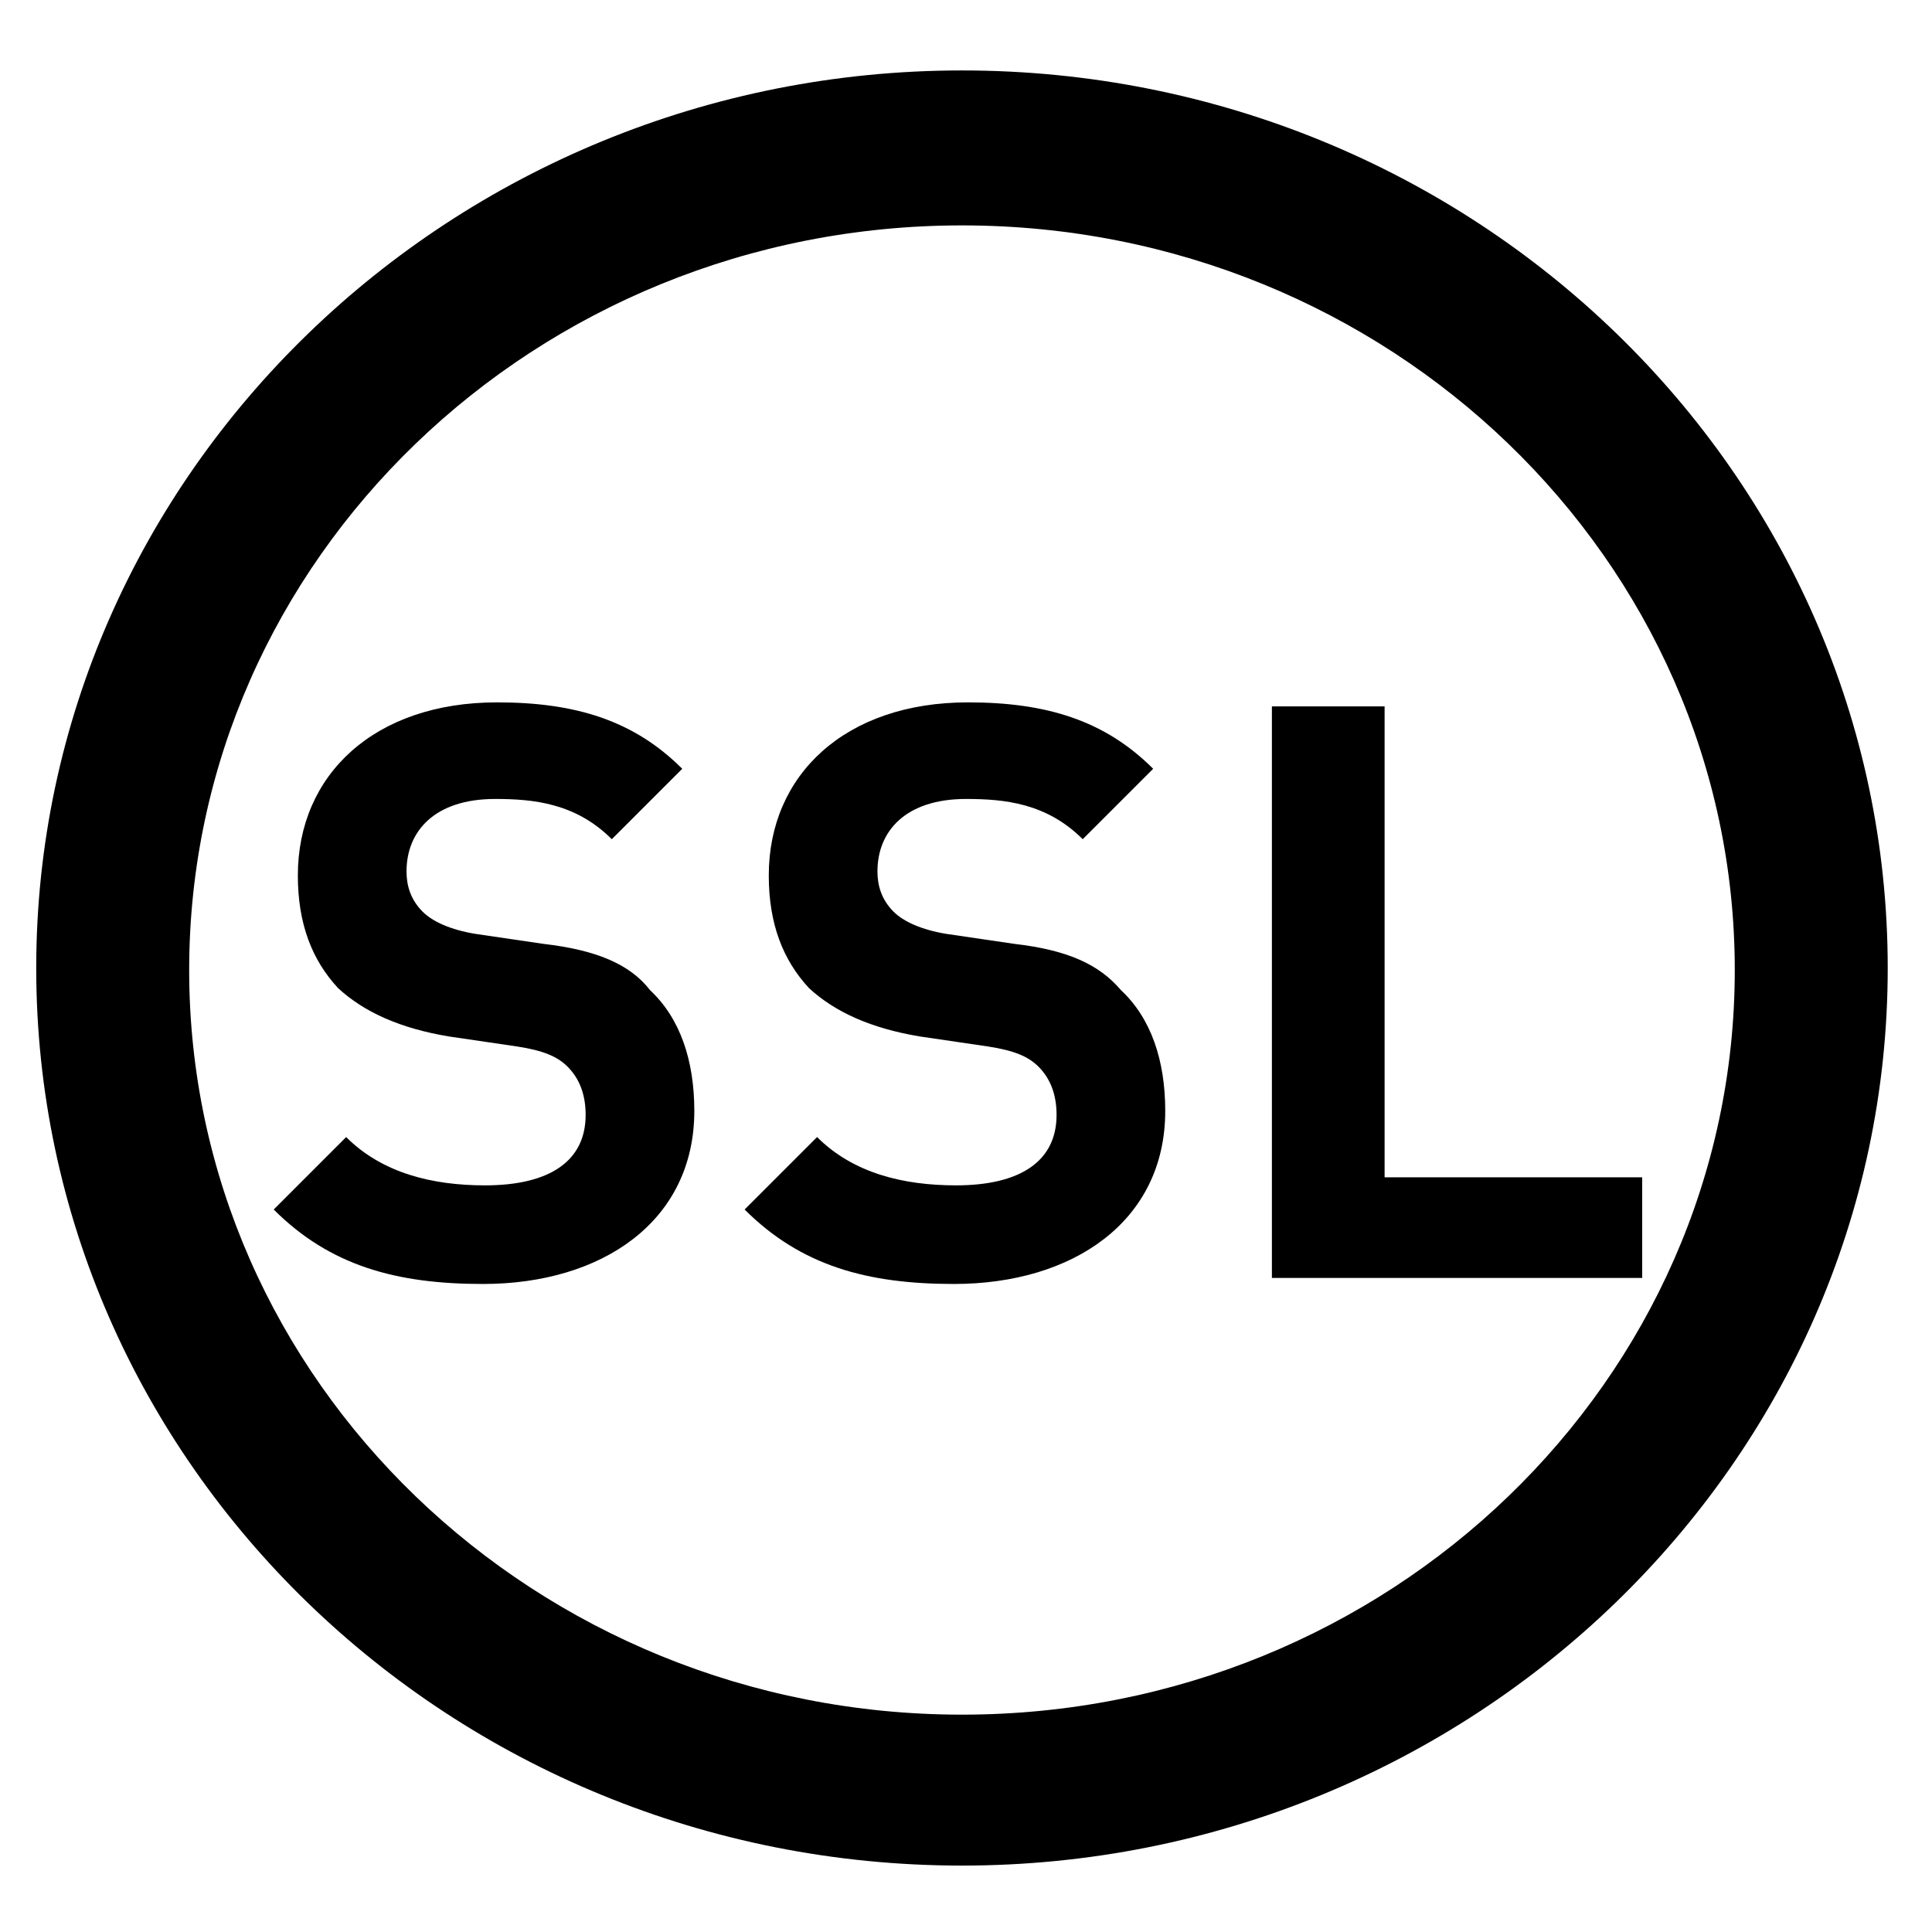 <?xml version="1.0" encoding="utf-8"?>
<!-- Generator: Adobe Illustrator 21.0.0, SVG Export Plug-In . SVG Version: 6.00 Build 0)  -->
<svg version="1.1" id="Layer_1" xmlns="http://www.w3.org/2000/svg" xmlns:xlink="http://www.w3.org/1999/xlink" x="0px" y="0px"
	 viewBox="0 0 96 96" style="enable-background:new 0 0 96 96;" xml:space="preserve">
<g>
	<path d="M47.8,3.5c-25.3,0-46,20-46,44.6s20.6,44.6,46,44.6c25.3,0,46-20,46-44.6S73.2,3.5,47.8,3.5z M47.8,85.2
		c-21.2,0-38.4-16.6-38.4-37s17.2-37,38.4-37c21.2,0,38.4,16.6,38.4,37S69,85.2,47.8,85.2z"/>
	<path d="M27,46.9l-3.4-0.5c-1.2-0.2-2.1-0.6-2.6-1.1c-0.6-0.6-0.8-1.3-0.8-2c0-2,1.4-3.6,4.4-3.6c1.9,0,4,0.2,5.8,2l3.5-3.5
		c-2.4-2.4-5.3-3.3-9.2-3.3c-6.1,0-9.9,3.6-9.9,8.6c0,2.4,0.7,4.2,2,5.6c1.3,1.2,3.1,2,5.5,2.4l3.4,0.5c1.3,0.2,2,0.5,2.5,1
		c0.6,0.6,0.9,1.4,0.9,2.4c0,2.3-1.8,3.5-5,3.5c-2.6,0-5.1-0.6-6.9-2.4l-3.6,3.6c2.8,2.8,6.1,3.7,10.4,3.7c5.9,0,10.5-3.1,10.5-8.6
		c0-2.5-0.7-4.6-2.2-6C31.3,47.9,29.6,47.2,27,46.9z"/>
	<path d="M50.4,46.9L47,46.4c-1.2-0.2-2.1-0.6-2.6-1.1c-0.6-0.6-0.8-1.3-0.8-2c0-2,1.4-3.6,4.4-3.6c1.9,0,4,0.2,5.8,2l3.5-3.5
		c-2.4-2.4-5.3-3.3-9.2-3.3c-6.1,0-9.9,3.6-9.9,8.6c0,2.4,0.7,4.2,2,5.6c1.3,1.2,3.1,2,5.5,2.4l3.4,0.5c1.3,0.2,2,0.5,2.5,1
		c0.6,0.6,0.9,1.4,0.9,2.4c0,2.3-1.8,3.5-5,3.5c-2.6,0-5.1-0.6-6.9-2.4l-3.6,3.6c2.8,2.8,6.1,3.7,10.4,3.7c5.9,0,10.5-3.1,10.5-8.6
		c0-2.5-0.7-4.6-2.2-6C54.6,47.9,53,47.2,50.4,46.9z"/>
	<polygon points="68.8,58.5 68.8,35.1 63.2,35.1 63.2,63.5 81.6,63.5 81.6,58.5 	"/>
</g>
</svg>
